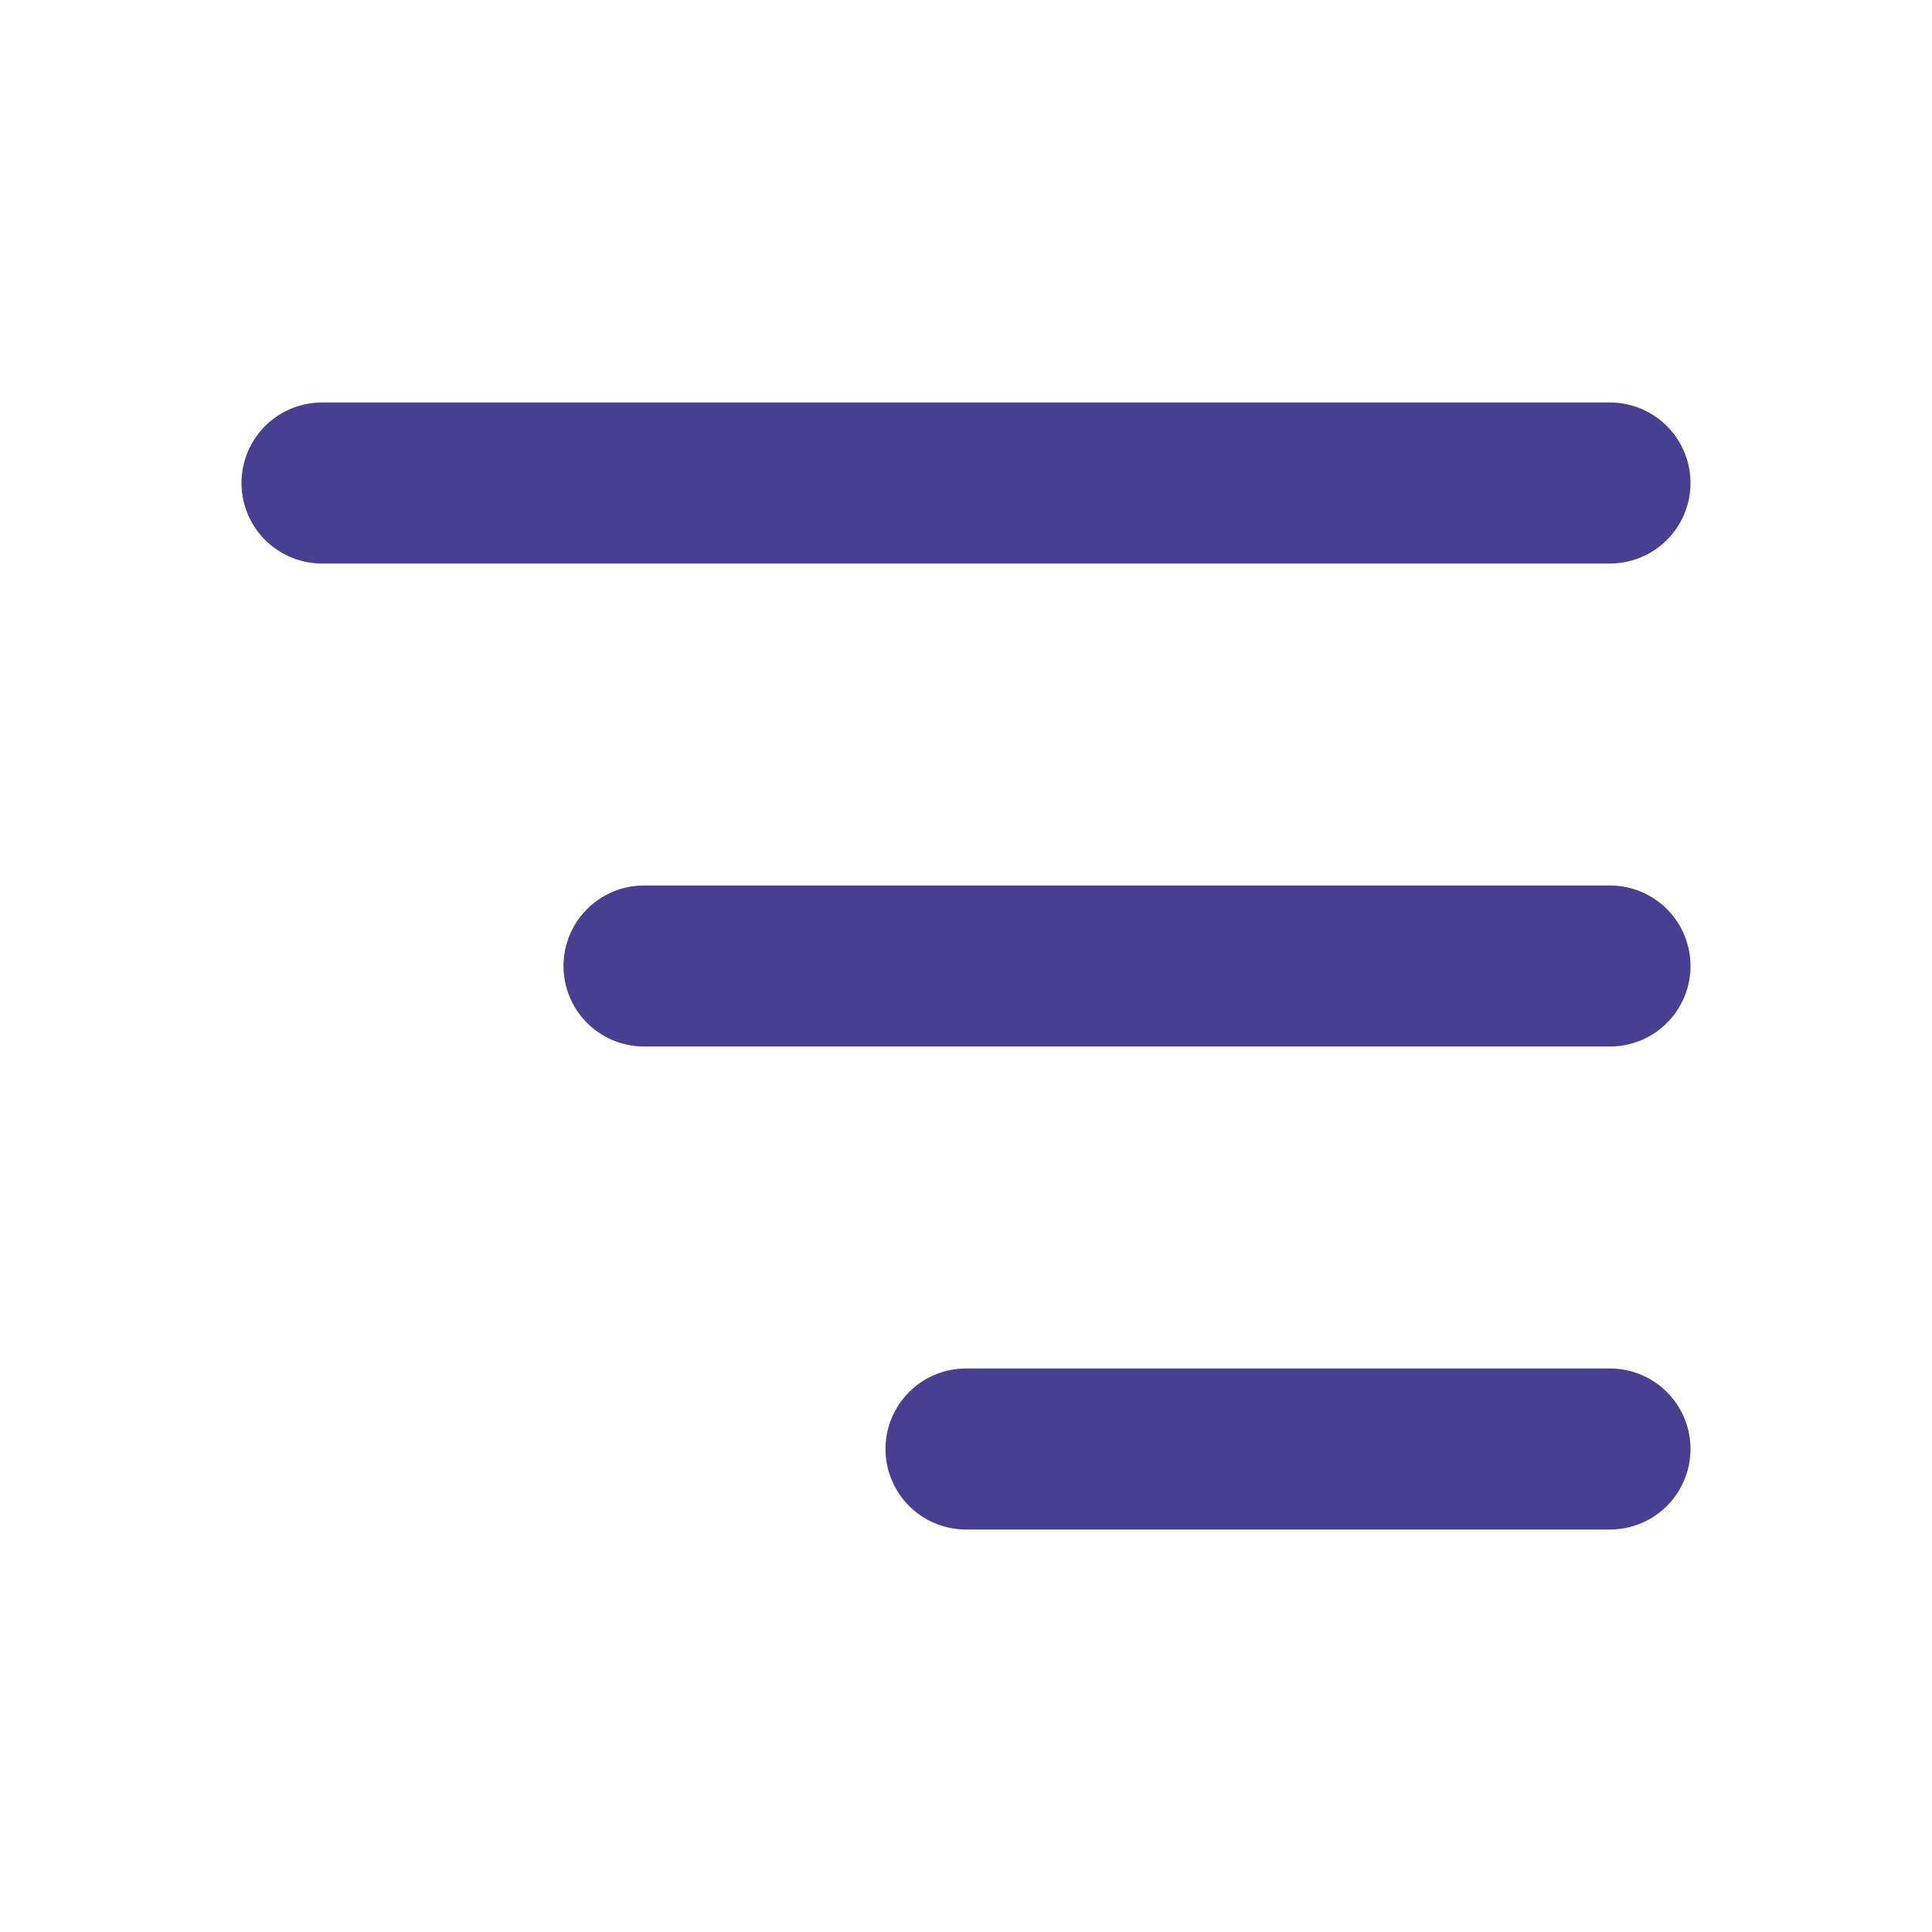 <svg id="Layer_2" data-name="Layer 2" xmlns="http://www.w3.org/2000/svg" width="48" height="48" viewBox="0 0 48 48">
  <g id="invisible_box" data-name="invisible box">
    <rect id="Rectangle_36" data-name="Rectangle 36" width="48" height="48" fill="none"/>
  </g>
  <g id="icons_Q2" data-name="icons Q2" transform="translate(6 10)">
    <path id="Path_286" data-name="Path 286" d="M6,12a2,2,0,0,0,2,2H40a2,2,0,0,0,2-2h0a2,2,0,0,0-2-2H8A2,2,0,0,0,6,12Z" transform="translate(-6 -10)" fill="#473f92"/>
    <path id="Path_287" data-name="Path 287" d="M6,24a2,2,0,0,0,2,2H32a2,2,0,0,0,2-2h0a2,2,0,0,0-2-2H8A2,2,0,0,0,6,24Z" transform="translate(2 -10)" fill="#473f92"/>
    <path id="Path_288" data-name="Path 288" d="M6,36a2,2,0,0,0,2,2H24a2,2,0,0,0,2-2h0a2,2,0,0,0-2-2H8A2,2,0,0,0,6,36Z" transform="translate(10 -10)" fill="#473f92"/>
  </g>
</svg>
